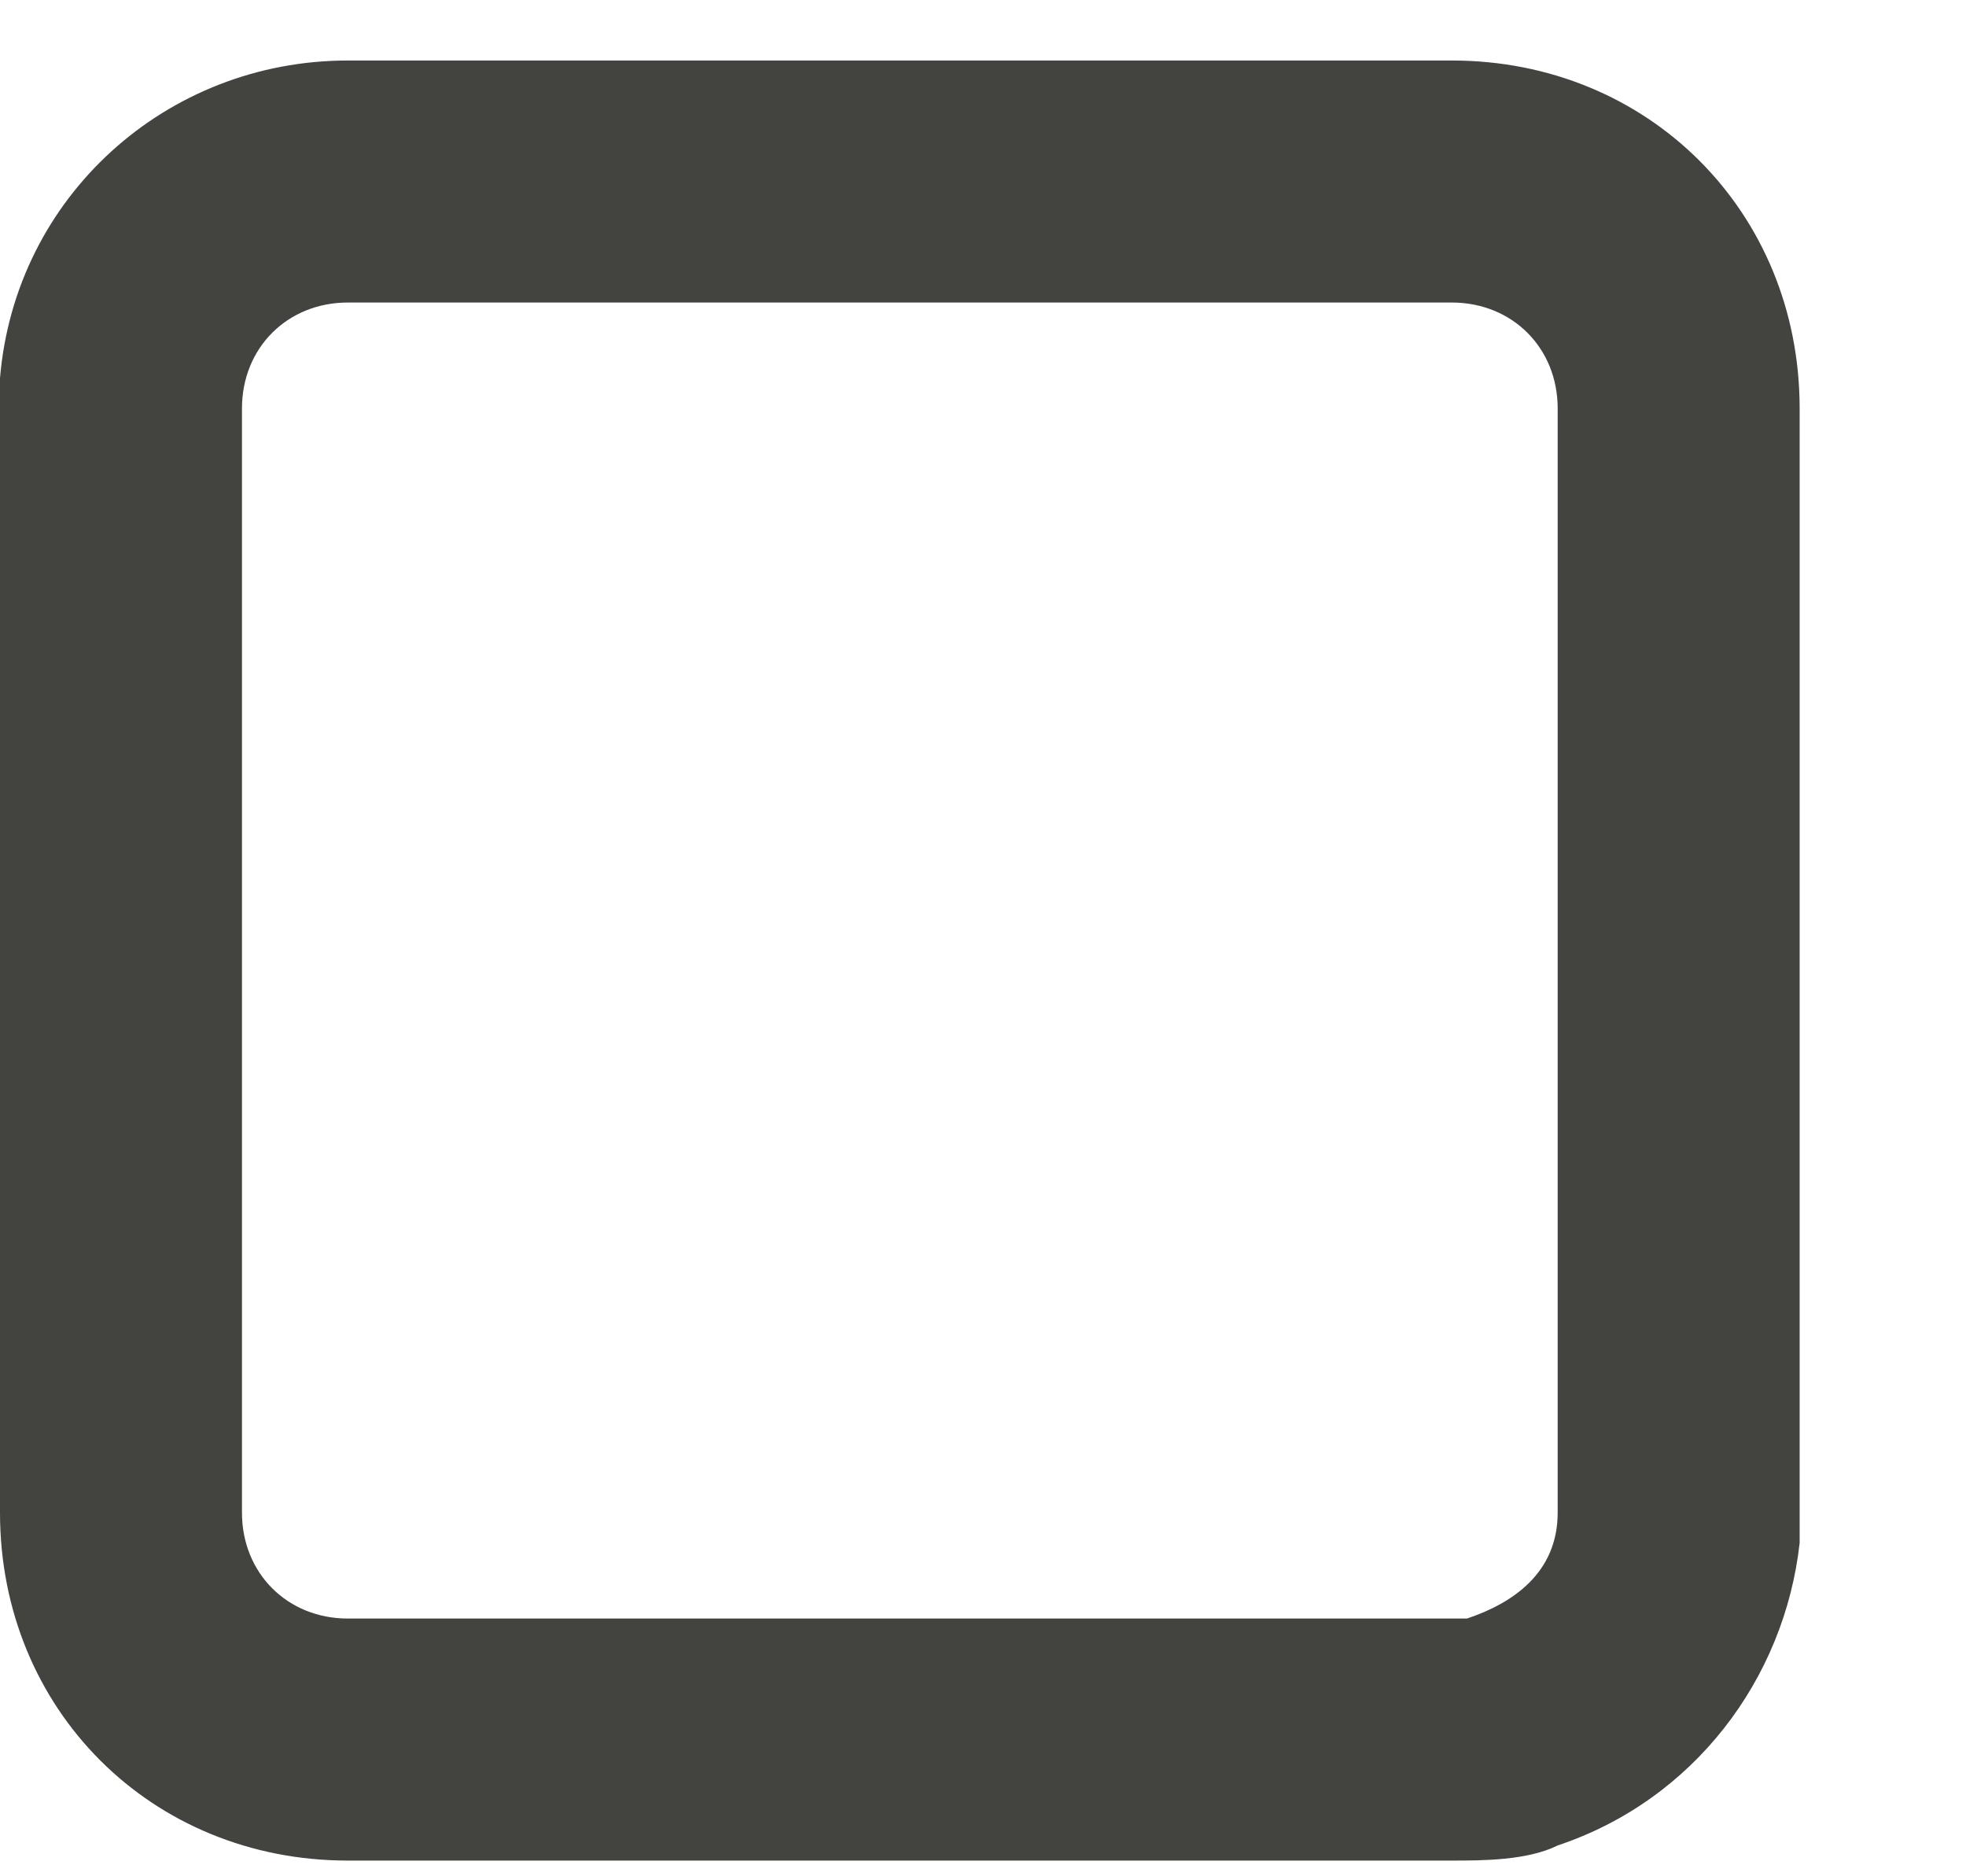 <?xml version="1.0" encoding="utf-8"?>
<!-- Generator: Adobe Illustrator 22.1.0, SVG Export Plug-In . SVG Version: 6.00 Build 0)  -->
<svg version="1.1" id="Layer_1" xmlns="http://www.w3.org/2000/svg" xmlns:xlink="http://www.w3.org/1999/xlink" x="0px" y="0px"
	 viewBox="0 0 13 12.4" style="enable-background:new 0 0 13 12.4;" xml:space="preserve">
<title>btn_remeber me</title>
<desc>Created with Sketch.</desc>
<path style="fill:#434340;" d="M9.6,0.4H2.3C1.1,0.4,0.1,1.3,0,2.5c0,0.1,0,0.1,0,0.2V10c0,1.3,1,2.3,2.3,2.3h6c0,0,0,0,0,0h1.3
	c0.2,0,0.5,0,0.7-0.1c0.9-0.3,1.5-1.1,1.6-2c0,0,0-0.1,0-0.1v0V9V2.7C11.9,1.4,10.9,0.4,9.6,0.4z M1.6,10V4.8V2.7
	C1.6,2.3,1.9,2,2.3,2h7.3c0.4,0,0.7,0.3,0.7,0.7V10c0,0.4-0.3,0.6-0.6,0.7c0,0-0.1,0-0.1,0H2.3C1.9,10.7,1.6,10.4,1.6,10z"/>
</svg>
